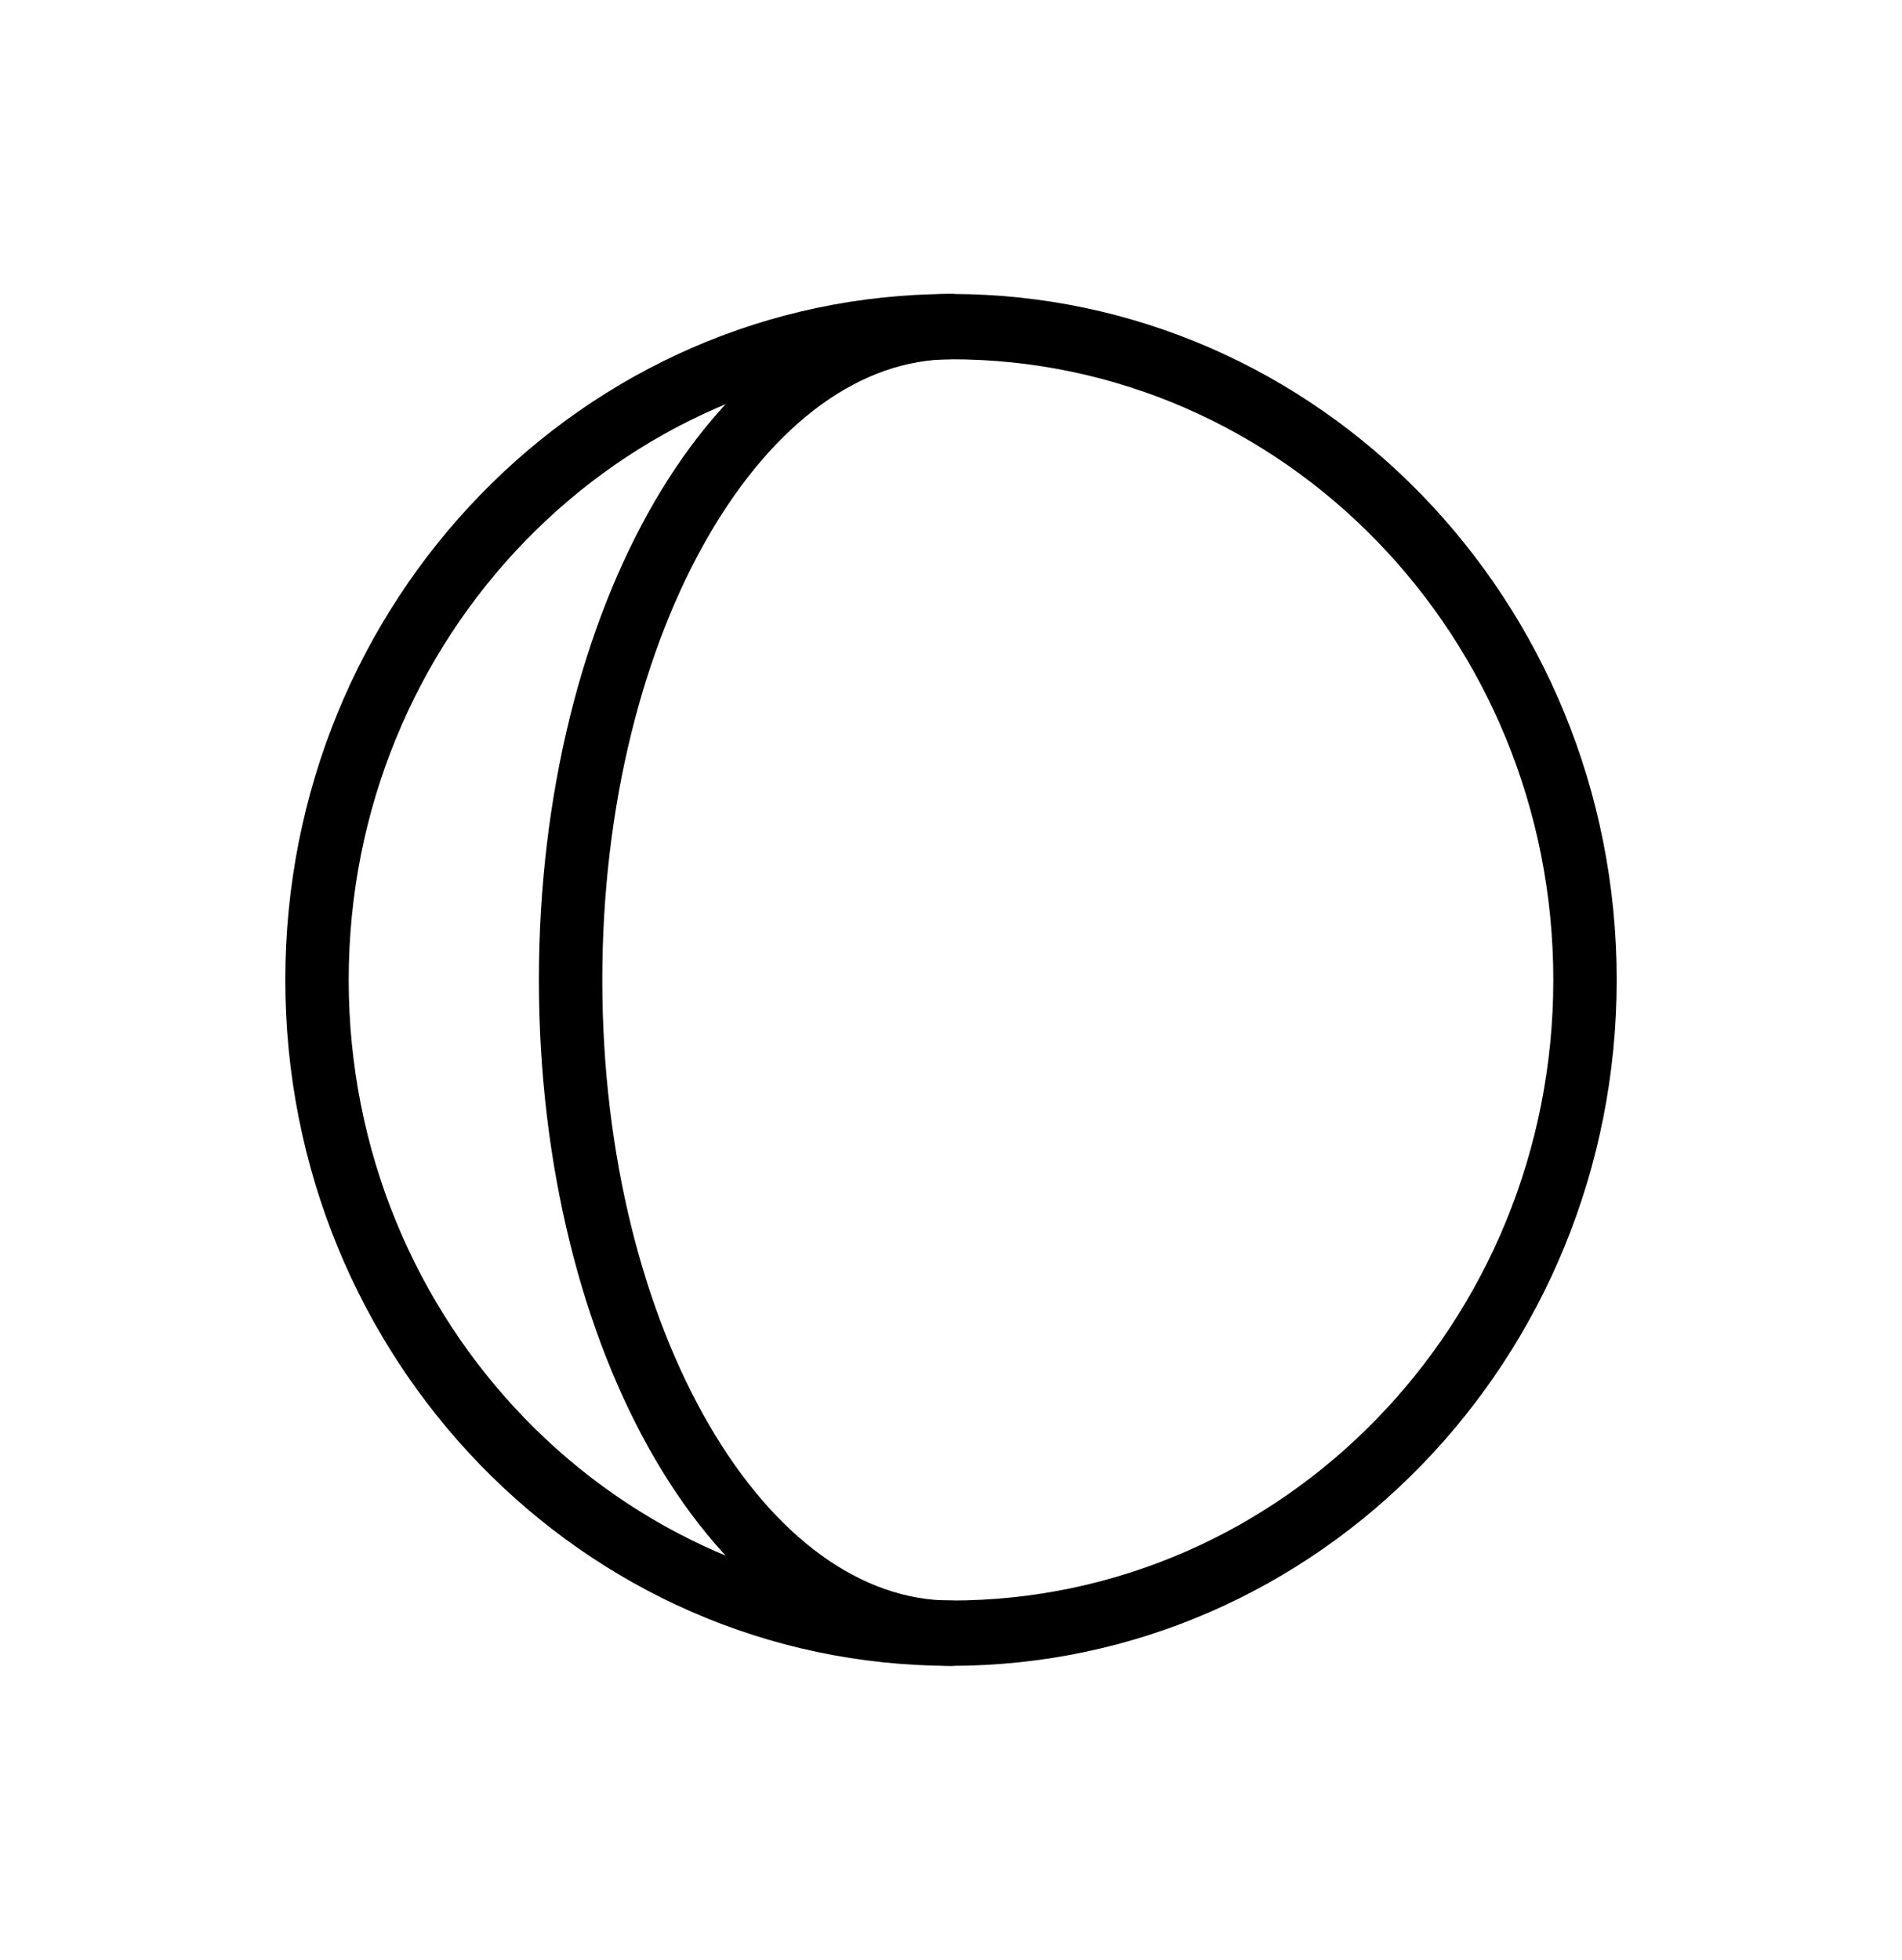 <svg width="33" height="34" viewBox="0 0 33 34" fill="none" xmlns="http://www.w3.org/2000/svg">
<rect width="33" height="34" fill="white"/>
<path fill-rule="evenodd" clip-rule="evenodd" d="M4.95 17C4.95 10.428 10.121 5.1 16.5 5.1C22.879 5.1 28.05 10.428 28.05 17C28.05 23.572 22.879 28.9 16.5 28.9C10.121 28.9 4.95 23.572 4.95 17ZM16.5 6.233C10.729 6.233 6.05 11.054 6.05 17C6.05 22.946 10.729 27.767 16.5 27.767C22.271 27.767 26.95 22.946 26.95 17C26.95 11.054 22.271 6.233 16.5 6.233Z" fill="current"/>
<path fill-rule="evenodd" clip-rule="evenodd" d="M12.304 9.278C11.169 11.227 10.45 13.956 10.45 17C10.45 20.045 11.169 22.773 12.304 24.722C13.446 26.683 14.946 27.767 16.5 27.767C16.803 27.767 17.05 28.02 17.05 28.333C17.05 28.646 16.803 28.9 16.5 28.9C14.408 28.9 12.608 27.447 11.361 25.305C10.107 23.152 9.35 20.215 9.35 17C9.35 13.785 10.107 10.848 11.361 8.695C12.608 6.553 14.408 5.1 16.5 5.1C16.803 5.1 17.05 5.354 17.05 5.667C17.05 5.98 16.803 6.233 16.5 6.233C14.946 6.233 13.446 7.318 12.304 9.278Z" fill="current"/>
</svg>
